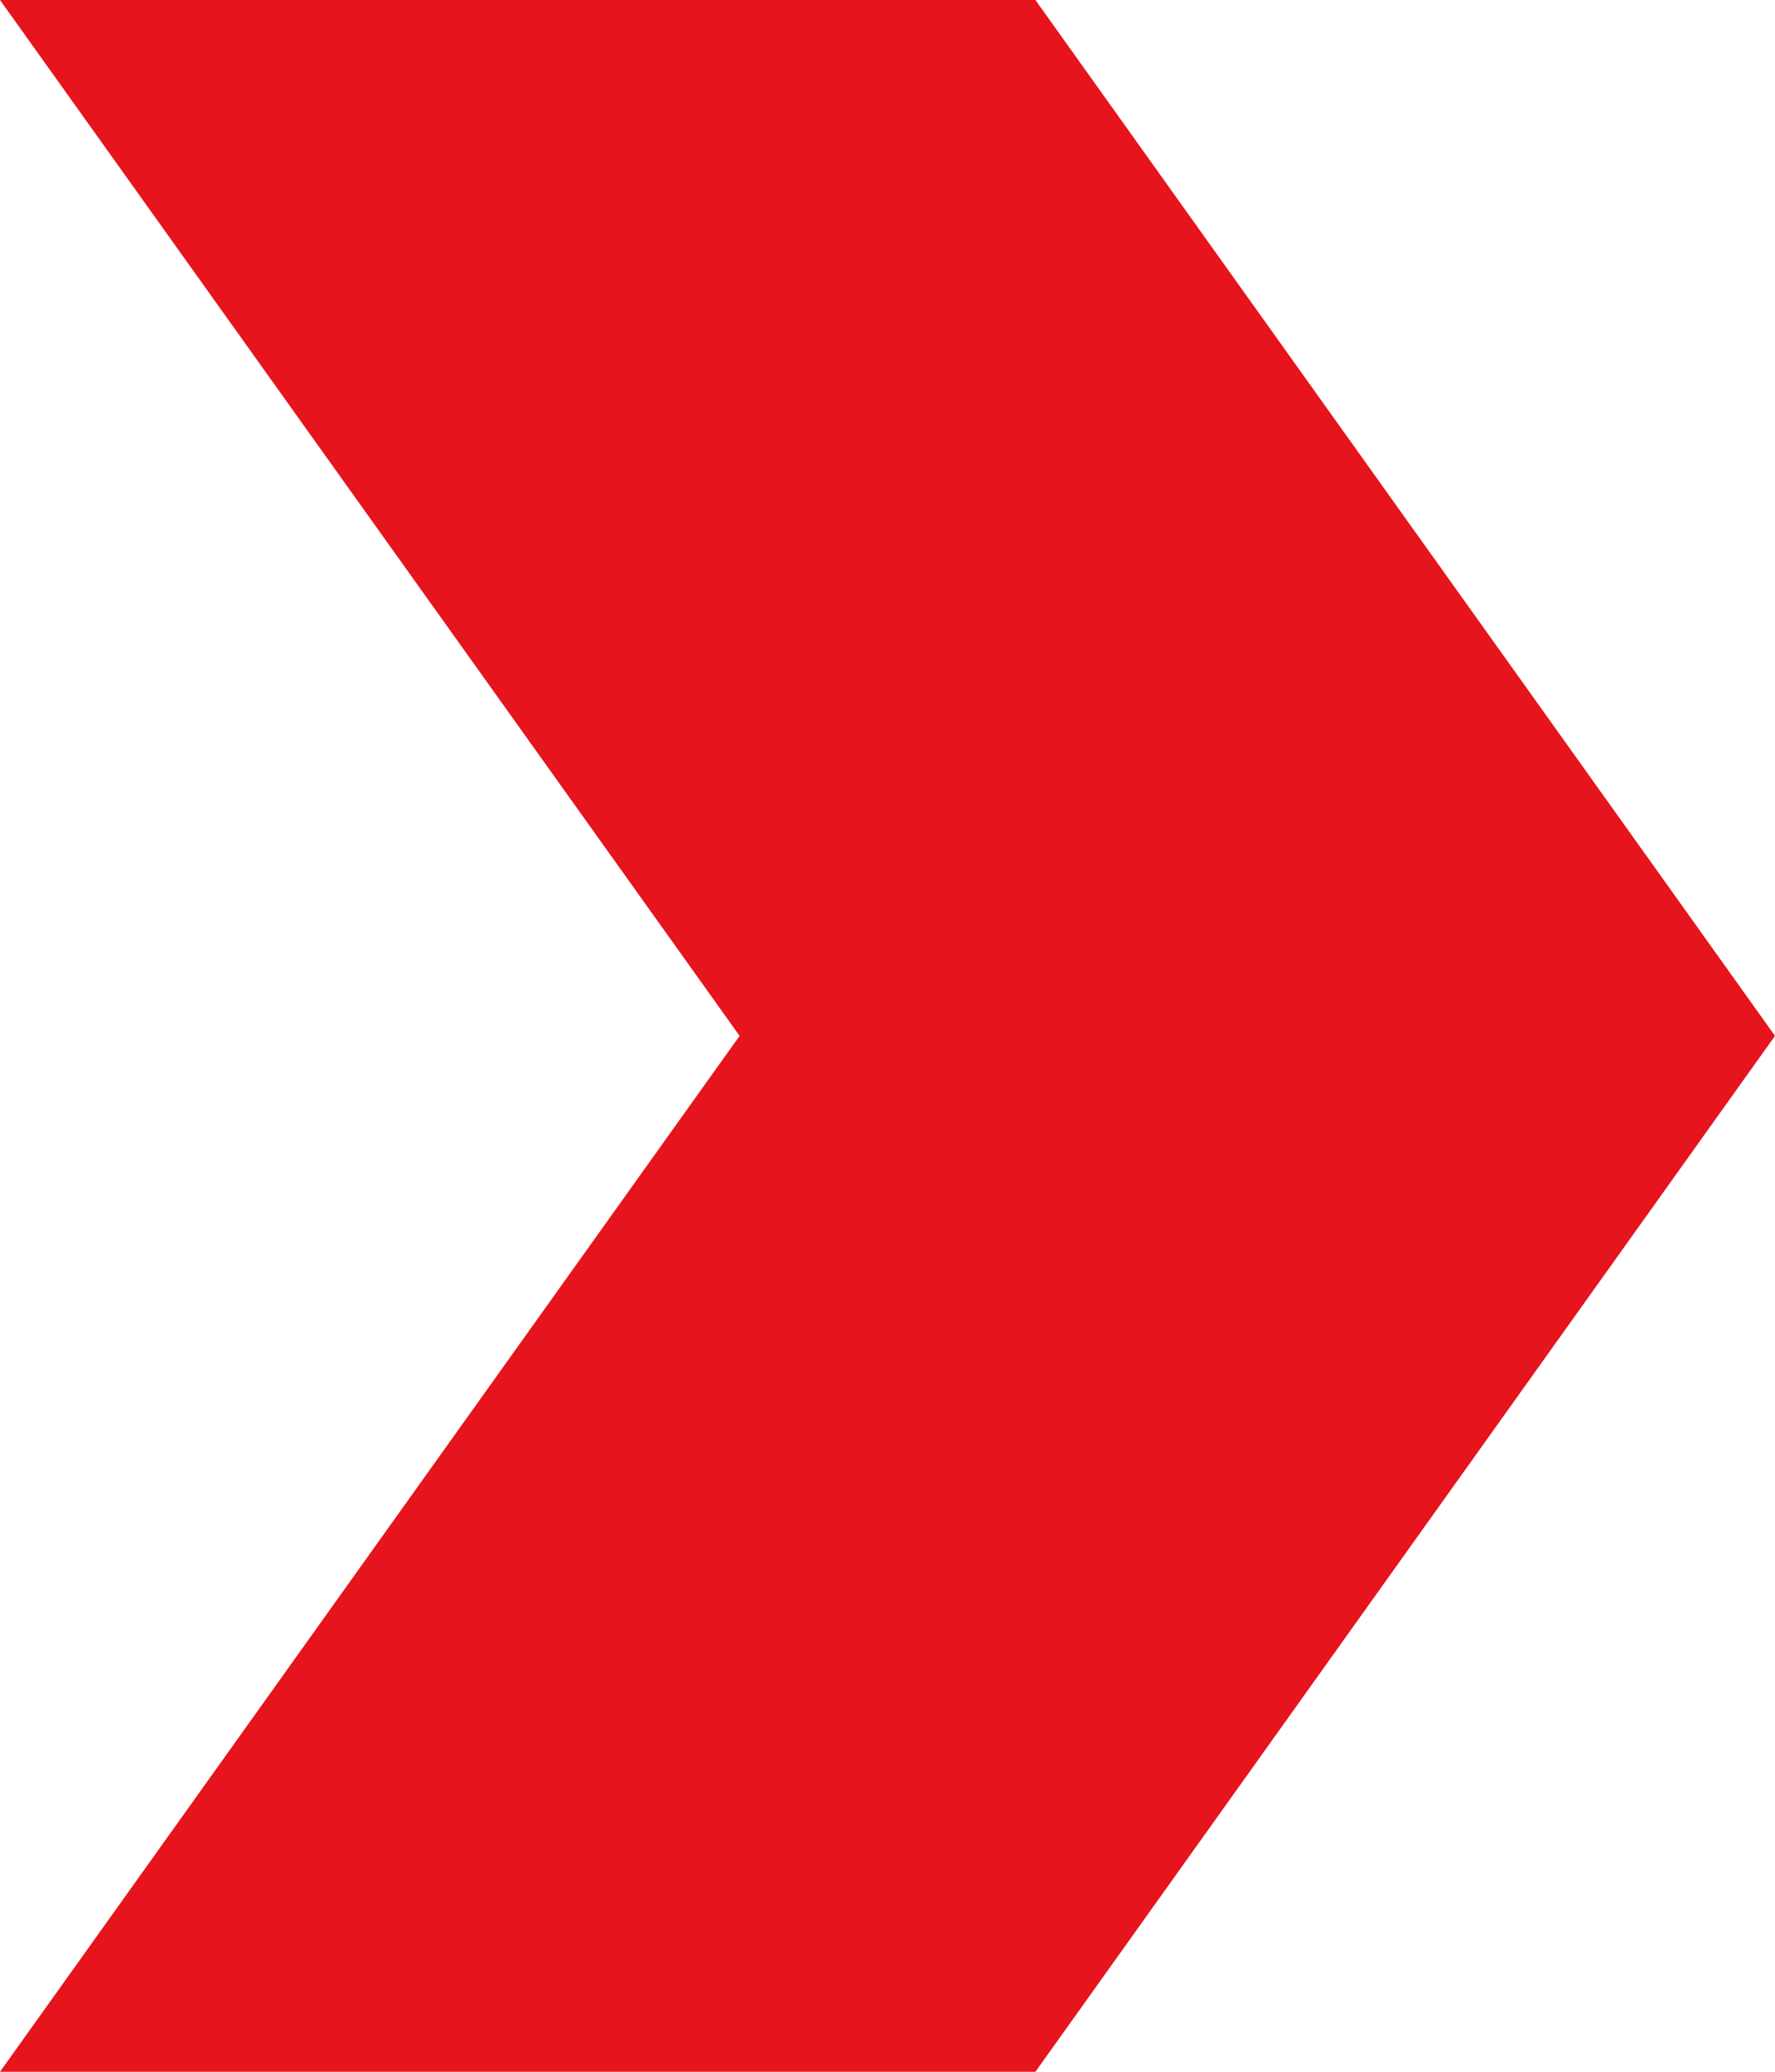 <svg xmlns="http://www.w3.org/2000/svg" xmlns:xlink="http://www.w3.org/1999/xlink" preserveAspectRatio="xMidYMid" width="18" height="21" viewBox="0 0 18 21">
  <defs>
    <style>
      .cls-1 {
        fill: #e6141d;
        fill-rule: evenodd;
      }
    </style>
  </defs>
  <path d="M-0.000,-0.000 L7.500,10.500 L-0.000,21.000 L10.500,21.000 L18.000,10.500 L10.500,-0.000 L-0.000,-0.000 Z" class="cls-1"/>
</svg>
